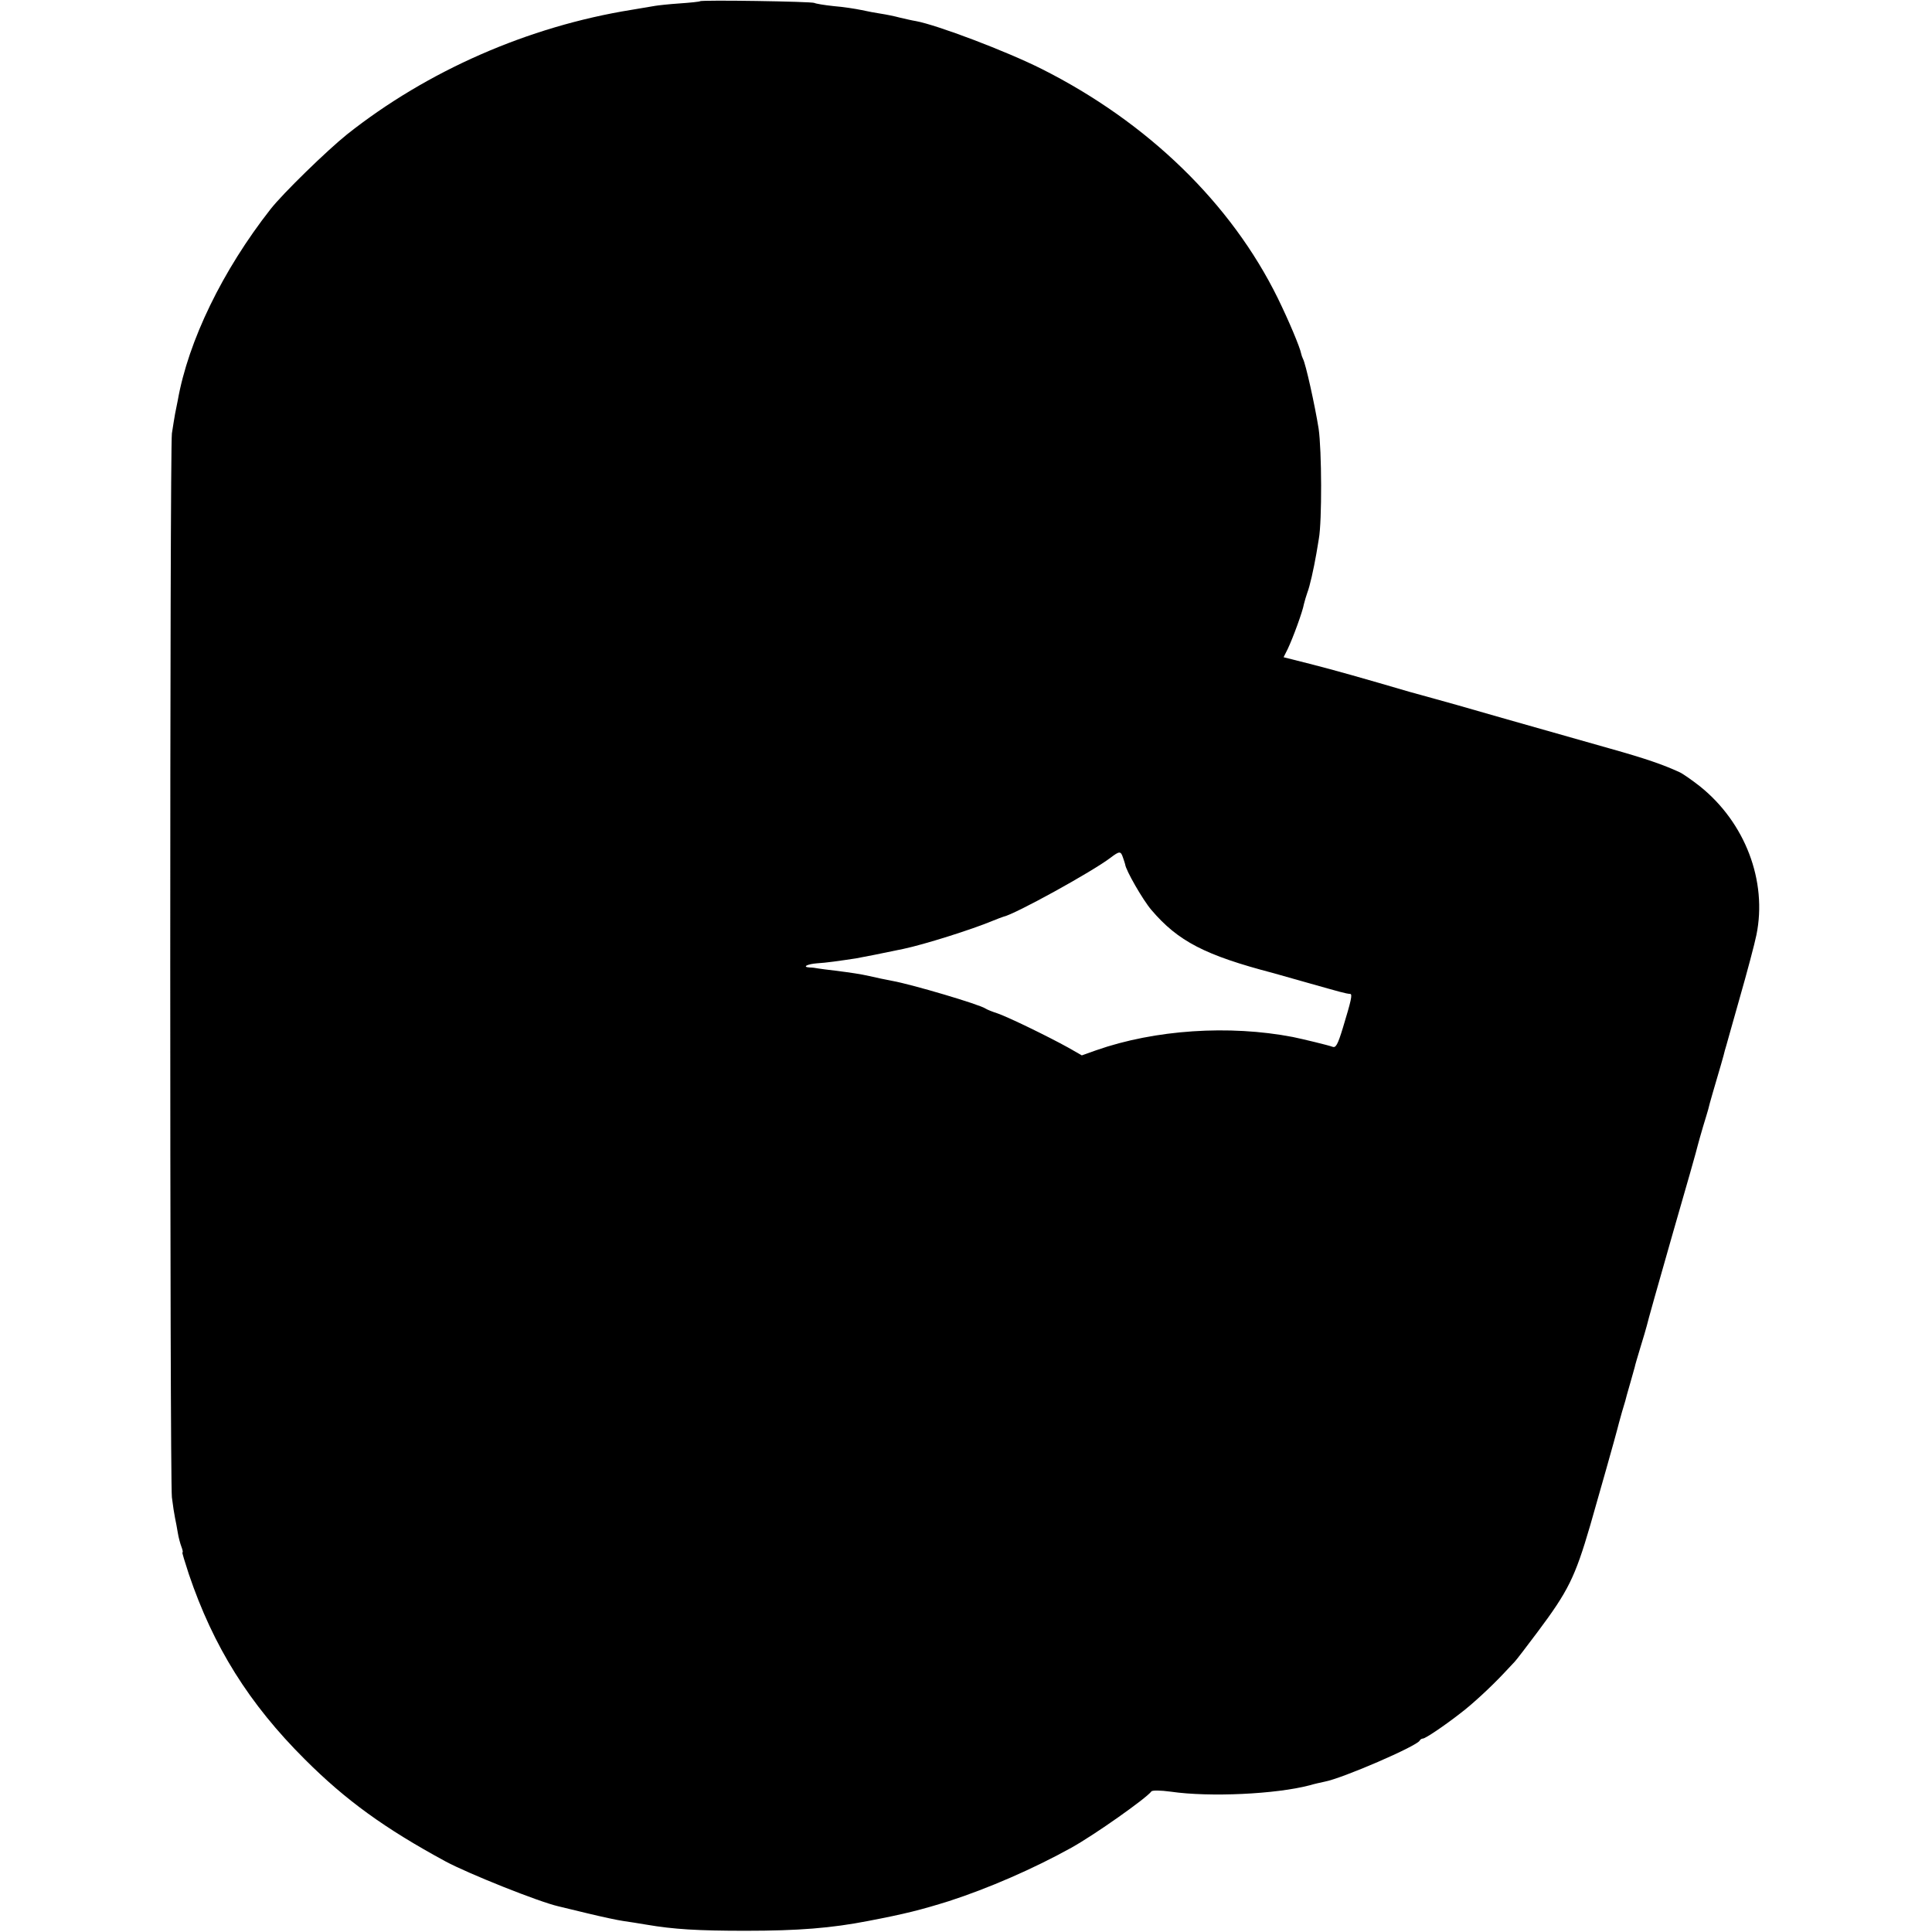 <?xml version="1.0" standalone="no"?>
<!DOCTYPE svg PUBLIC "-//W3C//DTD SVG 20010904//EN"
 "http://www.w3.org/TR/2001/REC-SVG-20010904/DTD/svg10.dtd">
<svg version="1.0" xmlns="http://www.w3.org/2000/svg"
 width="789pt" height="789pt" viewBox="0 0 789 789"
 preserveAspectRatio="xMidYMid meet">
<g transform="translate(0,789) scale(0.1,-0.1)"
fill="#000000" stroke="none">
<path d="M2859 7885 c-2 -2 -40 -6 -84 -9 -44 -3 -89 -8 -100 -10 -11 -2 -54
-9 -95 -16 -423 -68 -835 -249 -1163 -509 -81 -65 -262 -241 -312 -305 -196
-250 -336 -538 -379 -781 -3 -16 -8 -41 -11 -55 -3 -14 -8 -50 -13 -80 -9 -70
-9 -4265 0 -4345 4 -33 10 -71 13 -85 3 -14 8 -40 11 -59 3 -19 10 -45 15 -58
5 -13 7 -23 4 -23 -2 0 10 -39 26 -88 100 -296 246 -530 474 -757 167 -167
326 -282 575 -417 93 -50 381 -165 460 -183 8 -2 62 -15 120 -29 58 -14 123
-28 145 -31 22 -3 65 -10 95 -15 111 -19 210 -25 405 -25 216 0 351 11 500 40
152 29 218 46 330 81 161 52 347 133 500 218 97 54 306 202 327 230 3 5 36 5
80 -1 159 -23 429 -10 566 26 20 6 48 12 62 15 71 13 379 146 388 168 2 4 8 8
13 8 10 0 86 51 154 104 50 38 126 109 174 160 20 21 41 44 47 50 6 6 48 61
93 121 125 167 153 223 215 435 31 107 108 380 111 394 1 6 10 37 19 70 10 32
19 64 20 70 2 6 9 31 16 56 7 25 14 50 16 57 1 7 12 43 23 80 12 38 23 77 26
88 2 11 49 178 104 370 56 193 103 359 105 370 3 11 12 44 21 74 9 30 19 62
21 70 2 9 10 39 18 66 28 95 47 160 50 175 3 8 29 104 60 212 31 108 62 225
69 260 45 220 -46 459 -231 607 -32 25 -69 51 -82 57 -67 31 -139 56 -285 97
-88 25 -281 80 -430 122 -148 43 -277 79 -285 81 -8 2 -55 15 -105 29 -191 56
-304 88 -406 114 l-107 27 17 34 c21 44 61 153 66 183 3 12 9 33 14 47 10 25
26 97 37 160 3 19 8 46 10 60 13 71 12 362 -1 450 -15 94 -53 266 -64 285 -3
6 -6 15 -7 20 -5 27 -51 136 -96 228 -190 386 -530 717 -963 935 -145 73 -428
180 -515 196 -14 2 -43 9 -65 14 -22 6 -57 13 -77 16 -21 3 -57 10 -80 15 -24
5 -74 13 -113 16 -38 4 -74 10 -79 13 -10 6 -462 13 -467 7z m1727 -3497 c5
-13 8 -25 9 -28 2 -23 72 -145 107 -186 109 -128 219 -185 498 -258 8 -2 74
-21 145 -41 128 -36 151 -43 169 -44 10 -1 4 -27 -30 -139 -21 -69 -29 -82
-42 -77 -15 6 -123 32 -162 40 -260 50 -563 30 -803 -54 l-59 -21 -56 32 c-87
48 -242 123 -287 139 -22 7 -44 16 -50 20 -24 17 -302 99 -380 113 -36 7 -61
12 -95 20 -35 8 -76 14 -139 22 -30 3 -62 8 -70 9 -9 2 -25 4 -35 4 -32 2 -9
14 31 17 36 2 92 10 158 20 24 4 114 22 195 39 85 18 279 79 365 115 17 7 36
14 42 16 46 9 365 185 438 241 37 28 42 28 51 1z"/>
</g>
</svg>
